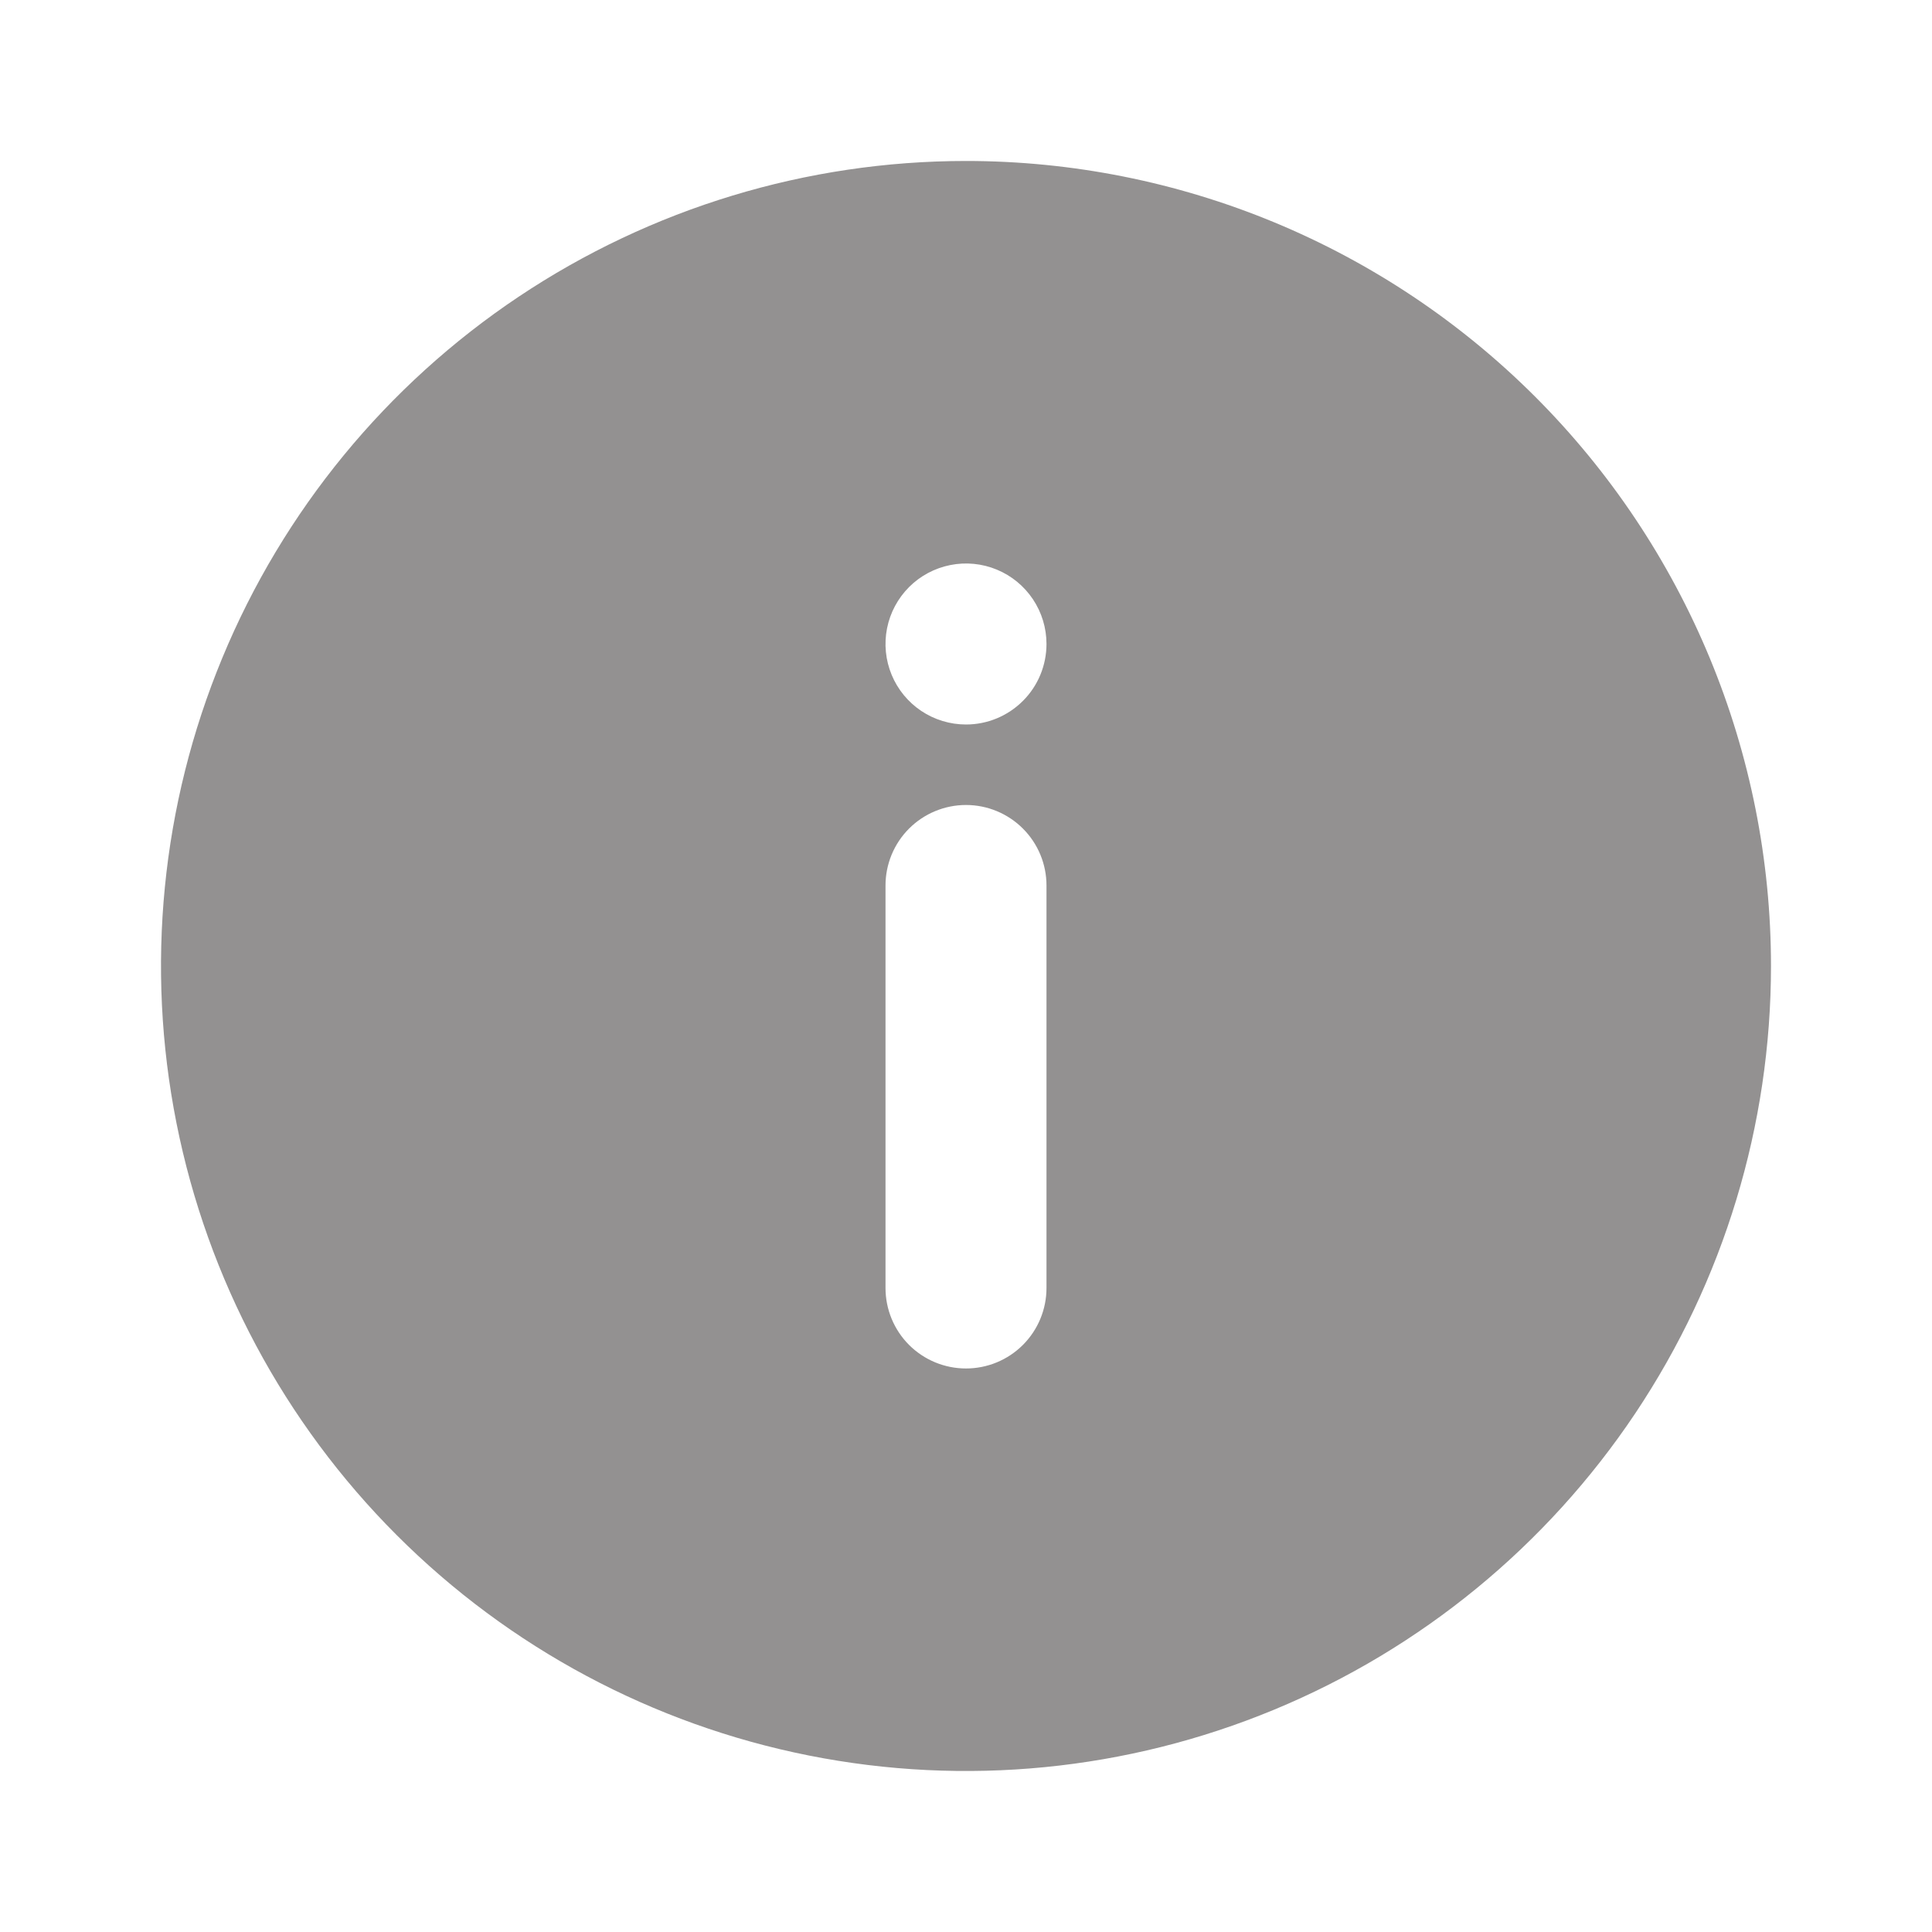<svg width="53" height="53" viewBox="0 0 53 53" fill="none" xmlns="http://www.w3.org/2000/svg">
<path d="M26.5 4.416C22.132 4.416 17.863 5.712 14.231 8.138C10.6 10.565 7.769 14.014 6.098 18.049C4.426 22.084 3.989 26.524 4.841 30.808C5.693 35.092 7.796 39.027 10.885 42.115C13.973 45.203 17.908 47.307 22.192 48.159C26.476 49.011 30.916 48.574 34.951 46.902C38.986 45.231 42.435 42.4 44.862 38.769C47.288 35.137 48.583 30.867 48.583 26.5C48.583 23.6 48.012 20.728 46.902 18.049C45.792 15.37 44.166 12.935 42.115 10.884C40.065 8.834 37.63 7.207 34.951 6.097C32.272 4.988 29.4 4.416 26.5 4.416ZM28.708 35.333C28.708 35.919 28.476 36.48 28.061 36.895C27.647 37.309 27.086 37.541 26.5 37.541C25.914 37.541 25.353 37.309 24.938 36.895C24.524 36.48 24.292 35.919 24.292 35.333V24.291C24.292 23.706 24.524 23.144 24.938 22.73C25.353 22.316 25.914 22.083 26.5 22.083C27.086 22.083 27.647 22.316 28.061 22.73C28.476 23.144 28.708 23.706 28.708 24.291V35.333ZM26.5 19.875C26.063 19.875 25.636 19.745 25.273 19.503C24.91 19.26 24.627 18.915 24.46 18.512C24.293 18.108 24.249 17.664 24.334 17.236C24.419 16.807 24.63 16.414 24.938 16.105C25.247 15.796 25.641 15.586 26.069 15.501C26.497 15.415 26.942 15.459 27.345 15.626C27.749 15.793 28.093 16.076 28.336 16.439C28.579 16.803 28.708 17.23 28.708 17.666C28.708 18.252 28.476 18.814 28.061 19.228C27.647 19.642 27.086 19.875 26.5 19.875Z" fill="#939191"/>
</svg>
